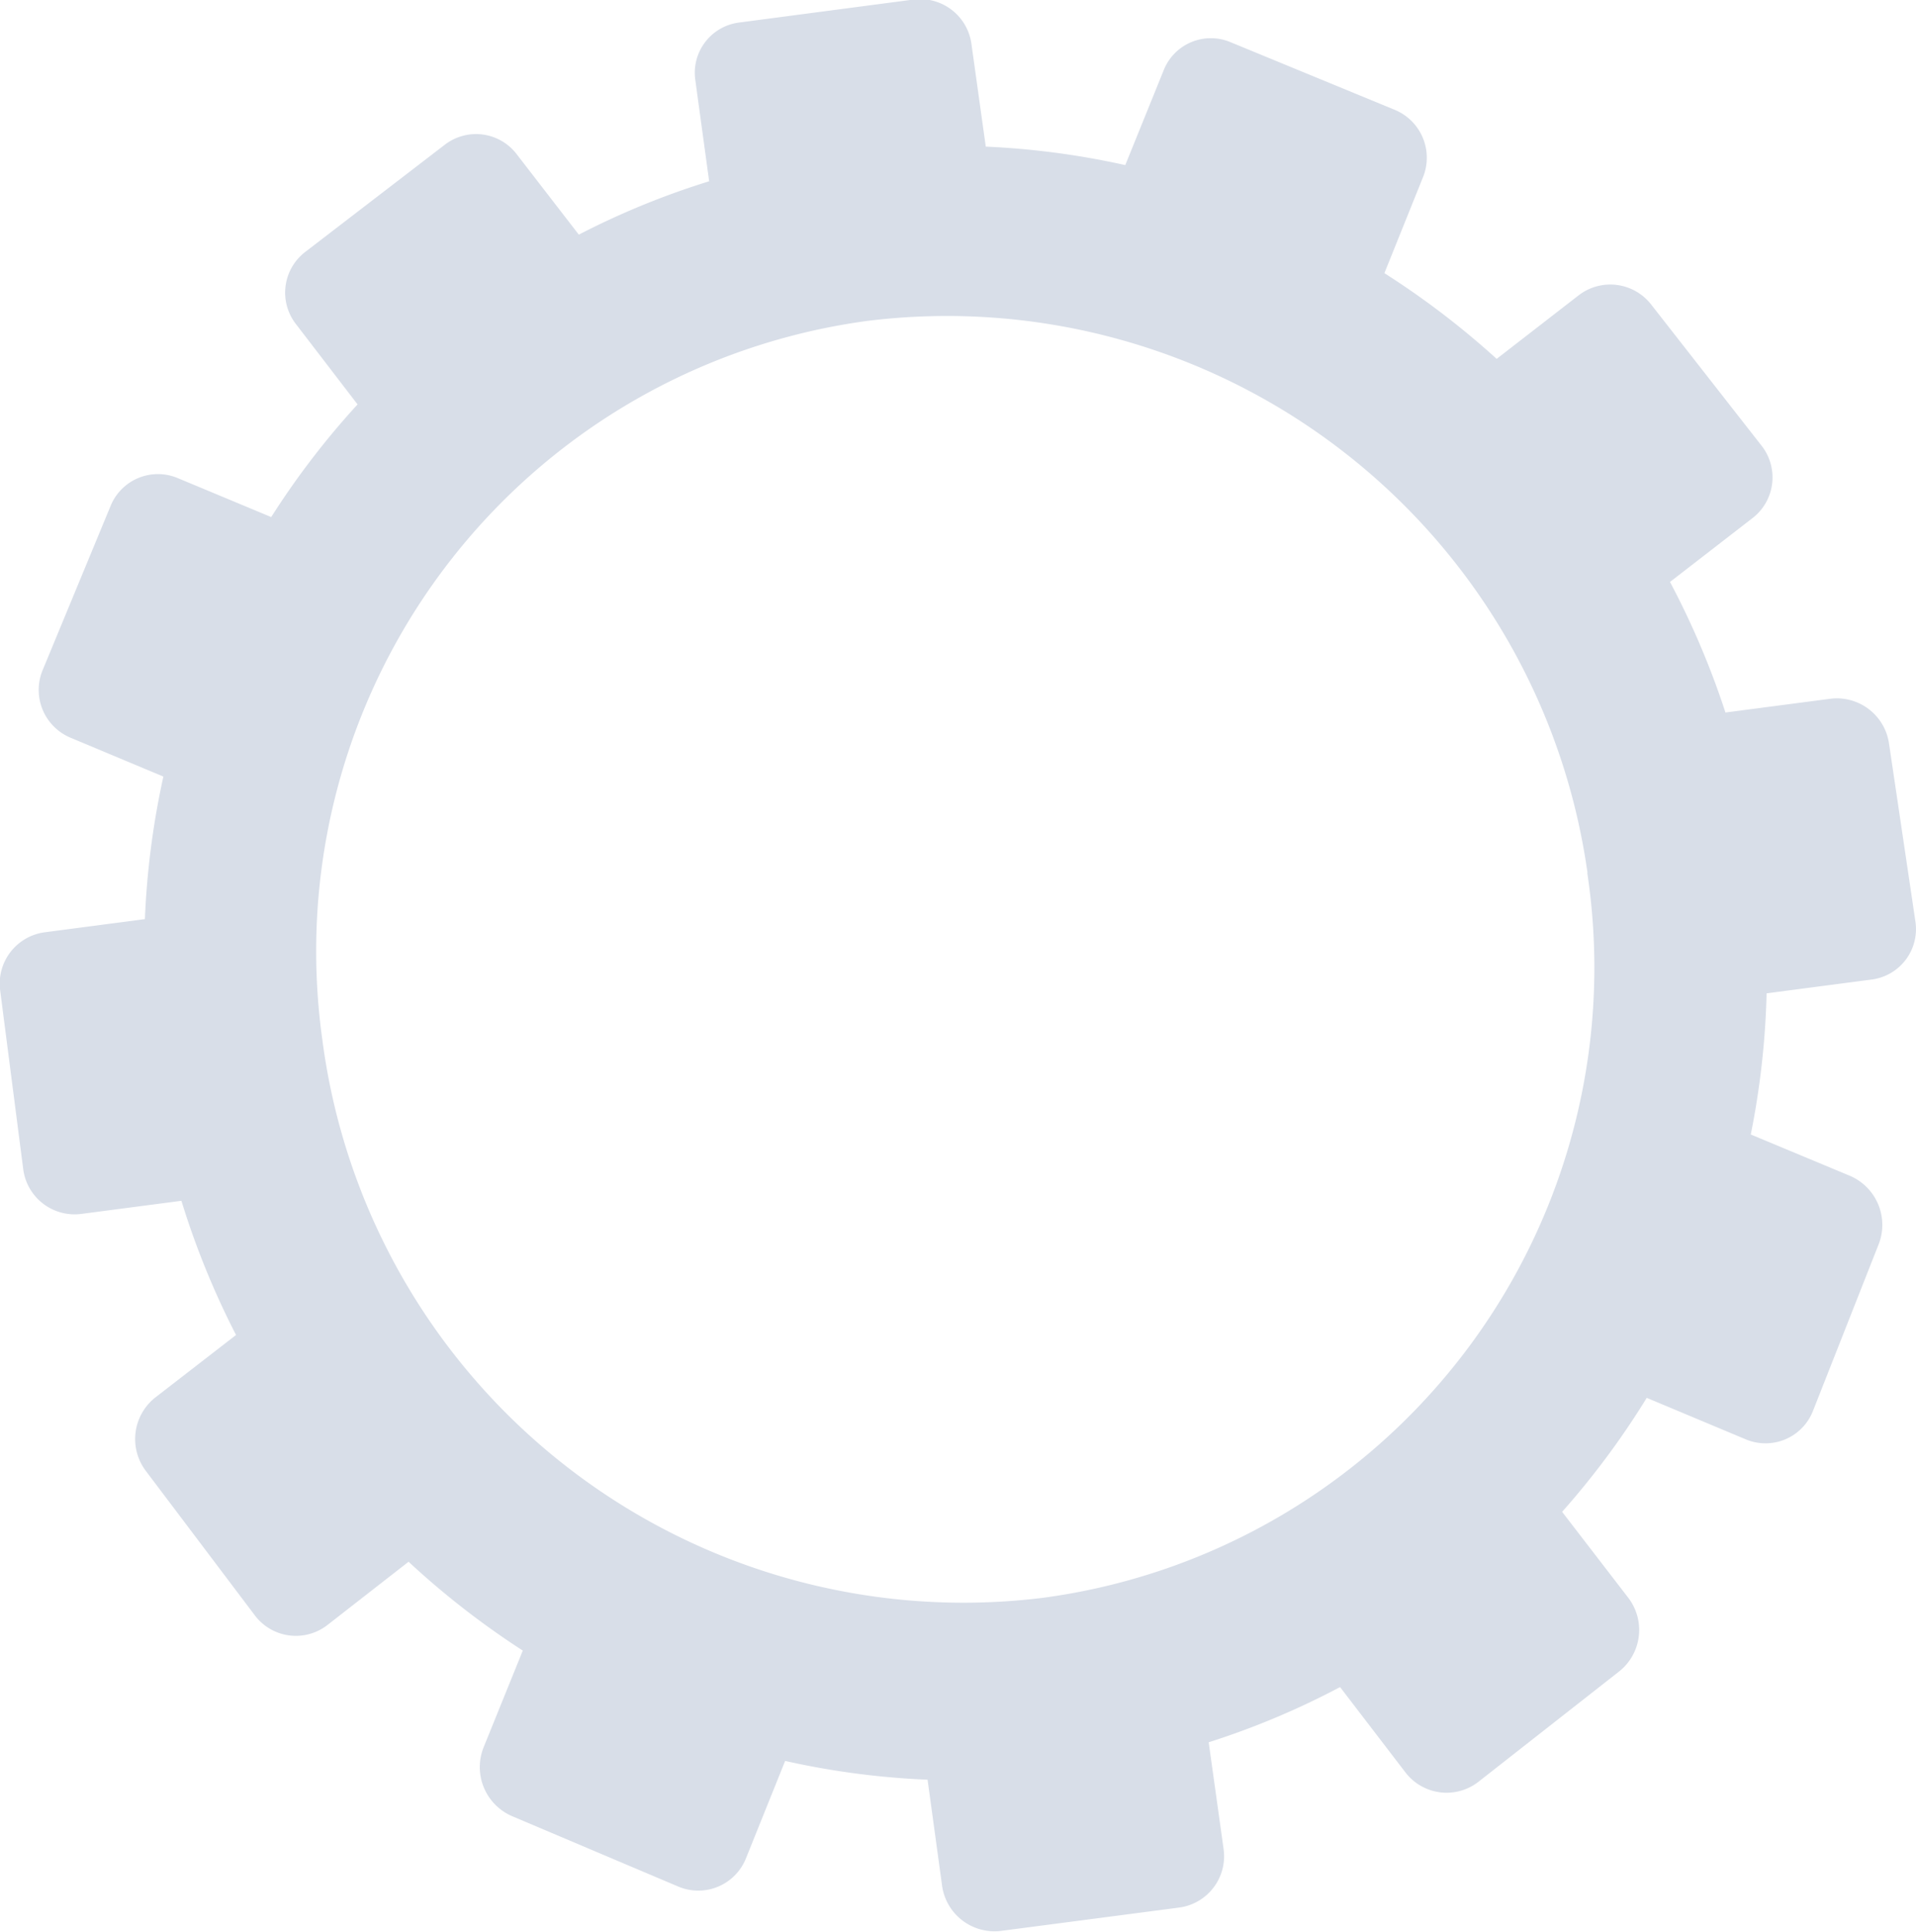 <svg xmlns="http://www.w3.org/2000/svg" width="33.281" height="33.555" viewBox="0 0 33.281 33.555">
  <g id="Group_2723" data-name="Group 2723" transform="translate(0 0)">
    <path id="Path_8491" data-name="Path 8491" d="M2124.567,565.162l.248,1.776a13.956,13.956,0,0,1,2.423.321l.671-1.657a.881.881,0,0,1,1.156-.479l2.849,1.174a.9.9,0,0,1,.5,1.161l-.675,1.678a14.381,14.381,0,0,1,1.95,1.489l1.432-1.11a.9.9,0,0,1,1.252.166l1.914,2.448a.892.892,0,0,1-.145,1.255L2136.7,574.5a14.315,14.315,0,0,1,.963,2.268l1.823-.239a.916.916,0,0,1,1.018.776l.458,3.088a.883.883,0,0,1-.756,1.013l-1.828.24a14.17,14.17,0,0,1-.275,2.452l1.715.715a.927.927,0,0,1,.508,1.188l-1.143,2.9a.885.885,0,0,1-1.171.491l-1.716-.719a14.108,14.108,0,0,1-1.47,1.98l1.143,1.485a.92.92,0,0,1-.148,1.284l-2.452,1.923a.9.9,0,0,1-1.27-.173l-1.13-1.475a13.828,13.828,0,0,1-2.282.959l.257,1.841a.9.9,0,0,1-.769,1.03l-3.1.406a.919.919,0,0,1-1.021-.8l-.25-1.827a13.933,13.933,0,0,1-2.474-.326l-.679,1.688a.892.892,0,0,1-1.178.494l-2.887-1.223a.928.928,0,0,1-.492-1.2l.679-1.676a14.4,14.4,0,0,1-1.984-1.543l-1.411,1.1a.892.892,0,0,1-1.262-.172l-1.891-2.506a.919.919,0,0,1,.167-1.277l1.4-1.084a14.29,14.29,0,0,1-.949-2.331l-1.748.229a.9.9,0,0,1-1-.782l-.4-3.1a.9.9,0,0,1,.771-1.011l1.743-.229a14.142,14.142,0,0,1,.321-2.476l-1.617-.677a.9.9,0,0,1-.48-1.173l1.181-2.854a.888.888,0,0,1,1.163-.482l1.626.678a14.088,14.088,0,0,1,1.5-1.957l-1.074-1.4a.89.89,0,0,1,.163-1.247l2.429-1.866a.888.888,0,0,1,1.244.164l1.081,1.4a13.809,13.809,0,0,1,2.264-.927l-.241-1.763a.88.88,0,0,1,.758-.994l3.034-.4A.9.9,0,0,1,2124.567,565.162Zm10.7,14.392a11.235,11.235,0,0,0-12.513-9.588,11.049,11.049,0,0,0-9.465,12.47,11.23,11.23,0,0,0,12.53,9.709A11.045,11.045,0,0,0,2135.263,579.554Z" transform="translate(-2107.692 -564.391)" fill="#d8dee8"/>
  </g>
</svg>
